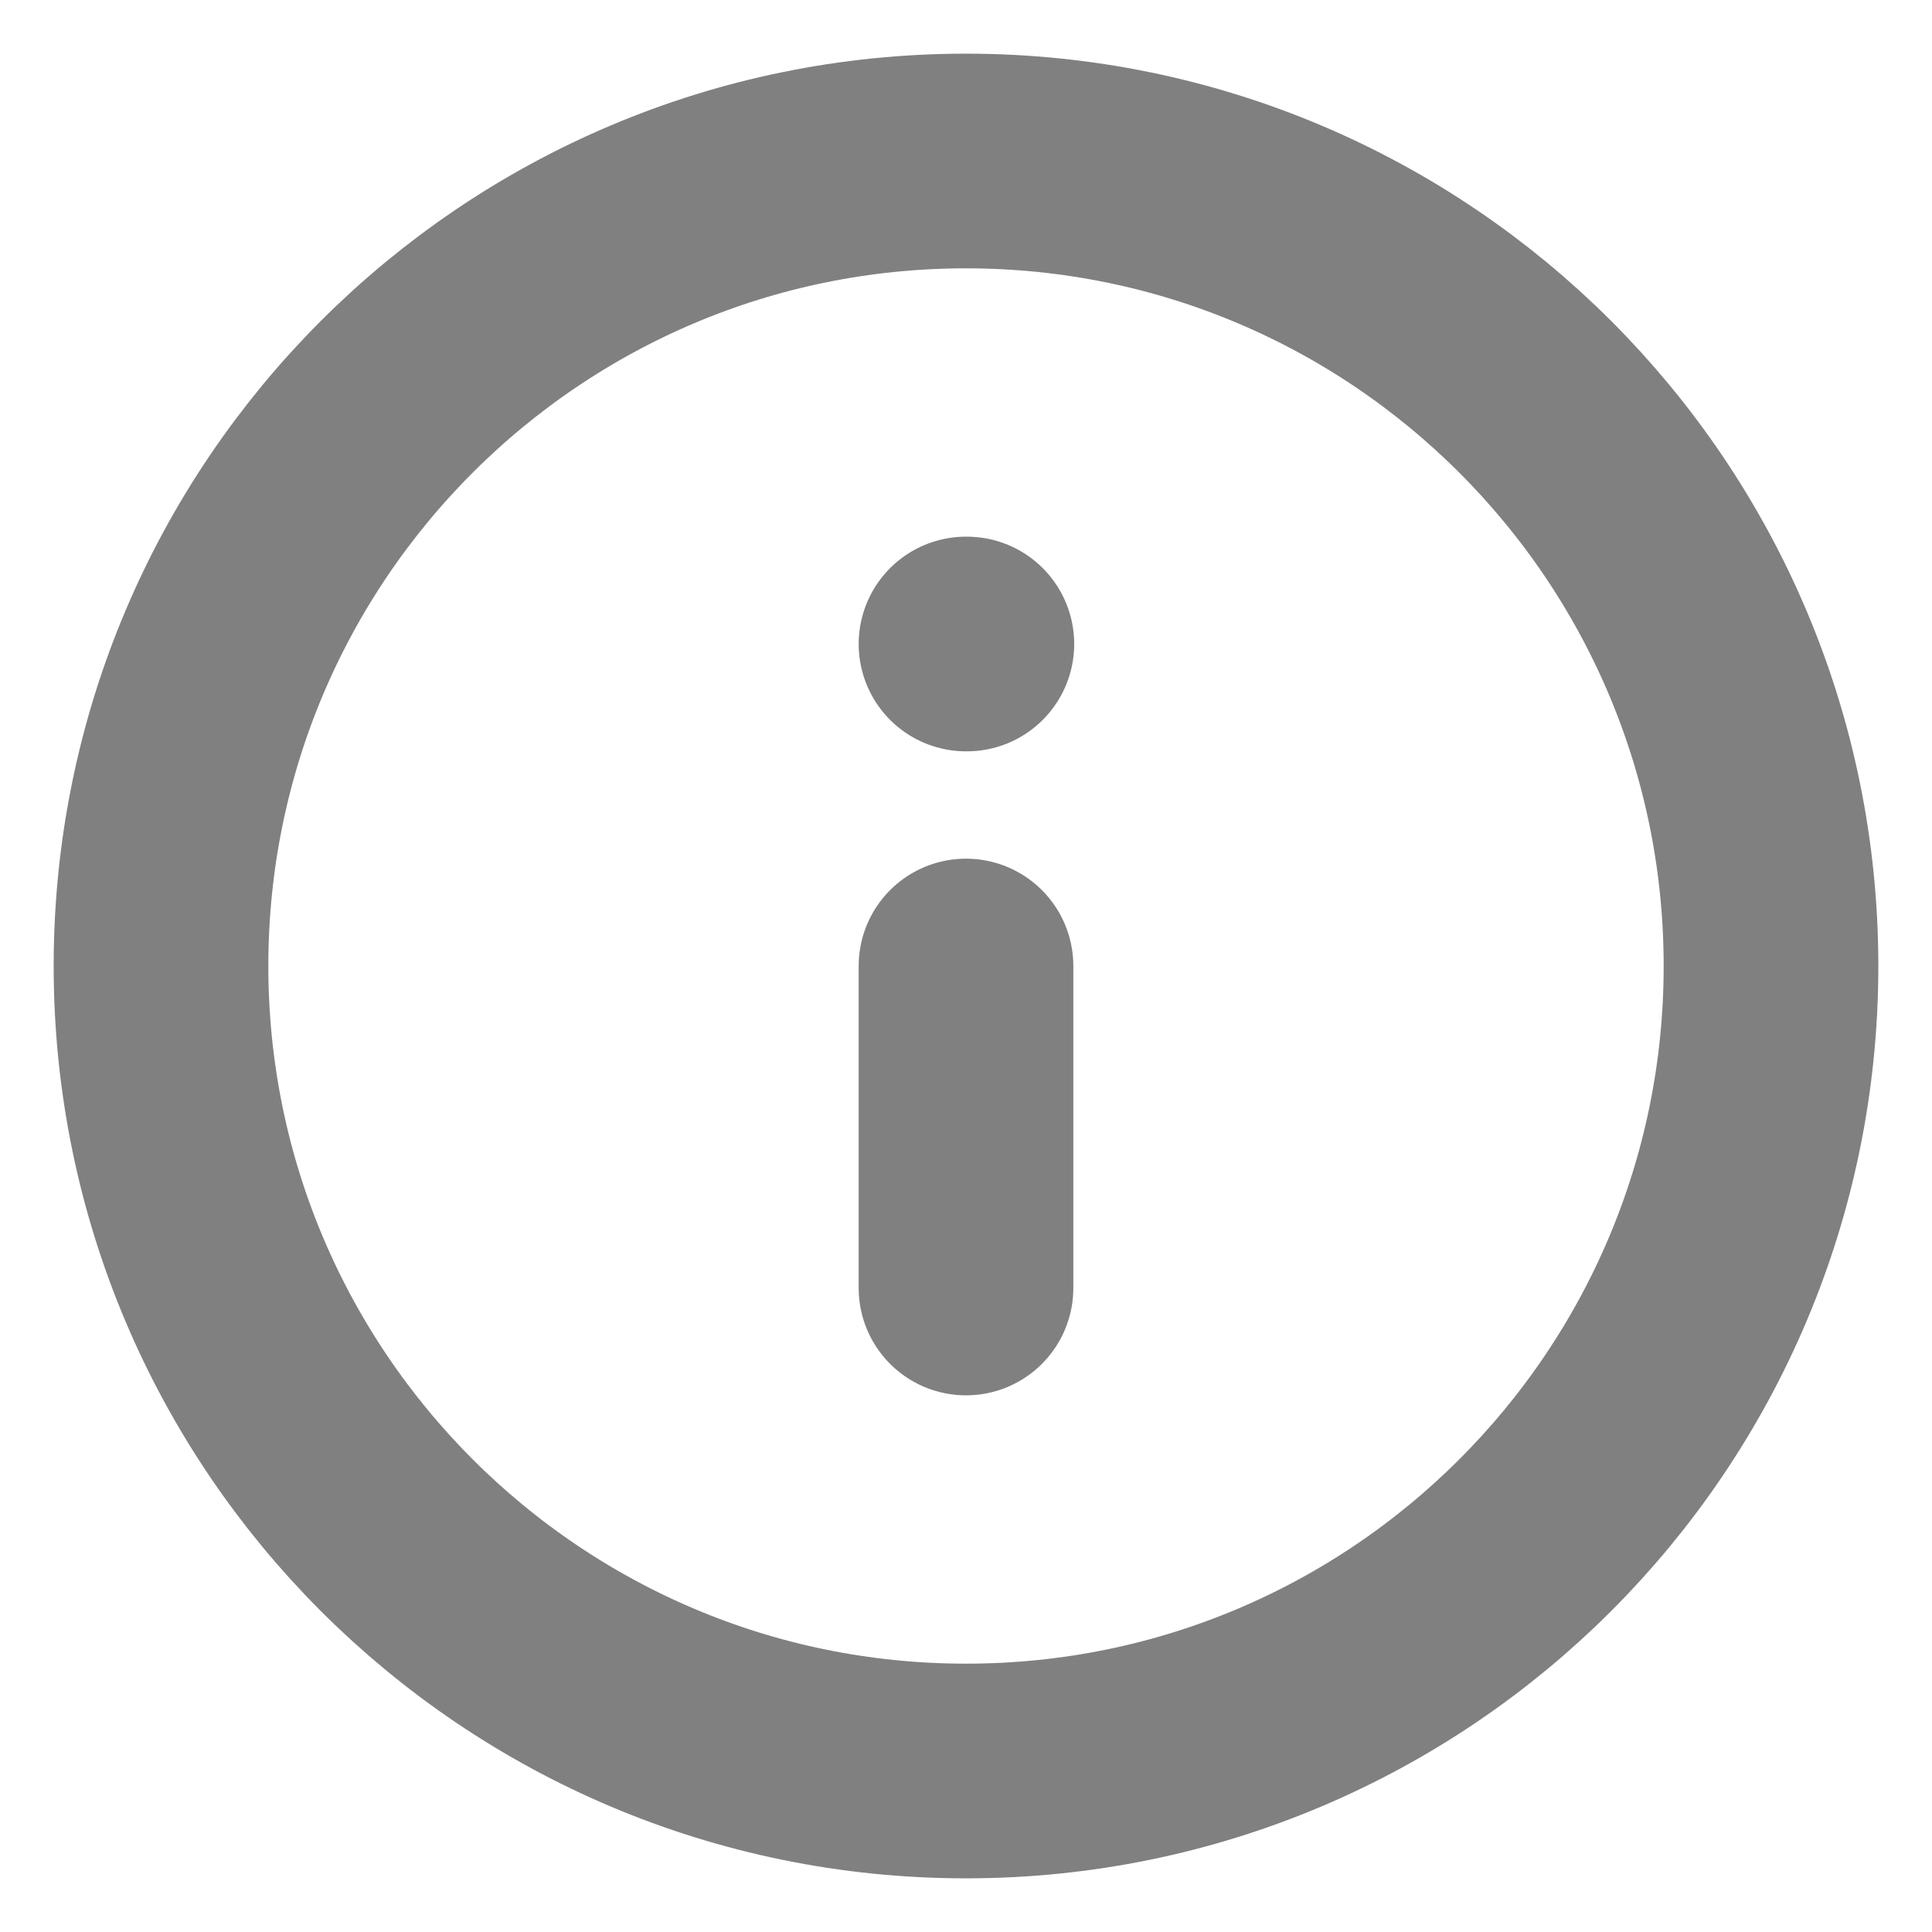 <svg width="18" height="18" viewBox="0 0 18 18" fill="none" xmlns="http://www.w3.org/2000/svg">
<g clip-path="url(#clip0_925_11155)">
<path d="M9 16.5C13.142 16.5 16.5 13.142 16.5 9C16.5 4.858 13.142 1.5 9 1.5C4.858 1.5 1.5 4.858 1.5 9C1.5 13.142 4.858 16.5 9 16.5Z" stroke="#808080" stroke-width="2" stroke-linecap="round" stroke-linejoin="round"/>
<path d="M9 12V9" stroke="#808080" stroke-width="2" stroke-linecap="round" stroke-linejoin="round"/>
<path d="M9 6H9.008" stroke="#808080" stroke-width="2" stroke-linecap="round" stroke-linejoin="round"/>
</g>
<defs>
<clipPath id="clip0_925_11155">
<rect width="18" height="18" fill="white"/>
</clipPath>
</defs>
</svg>
